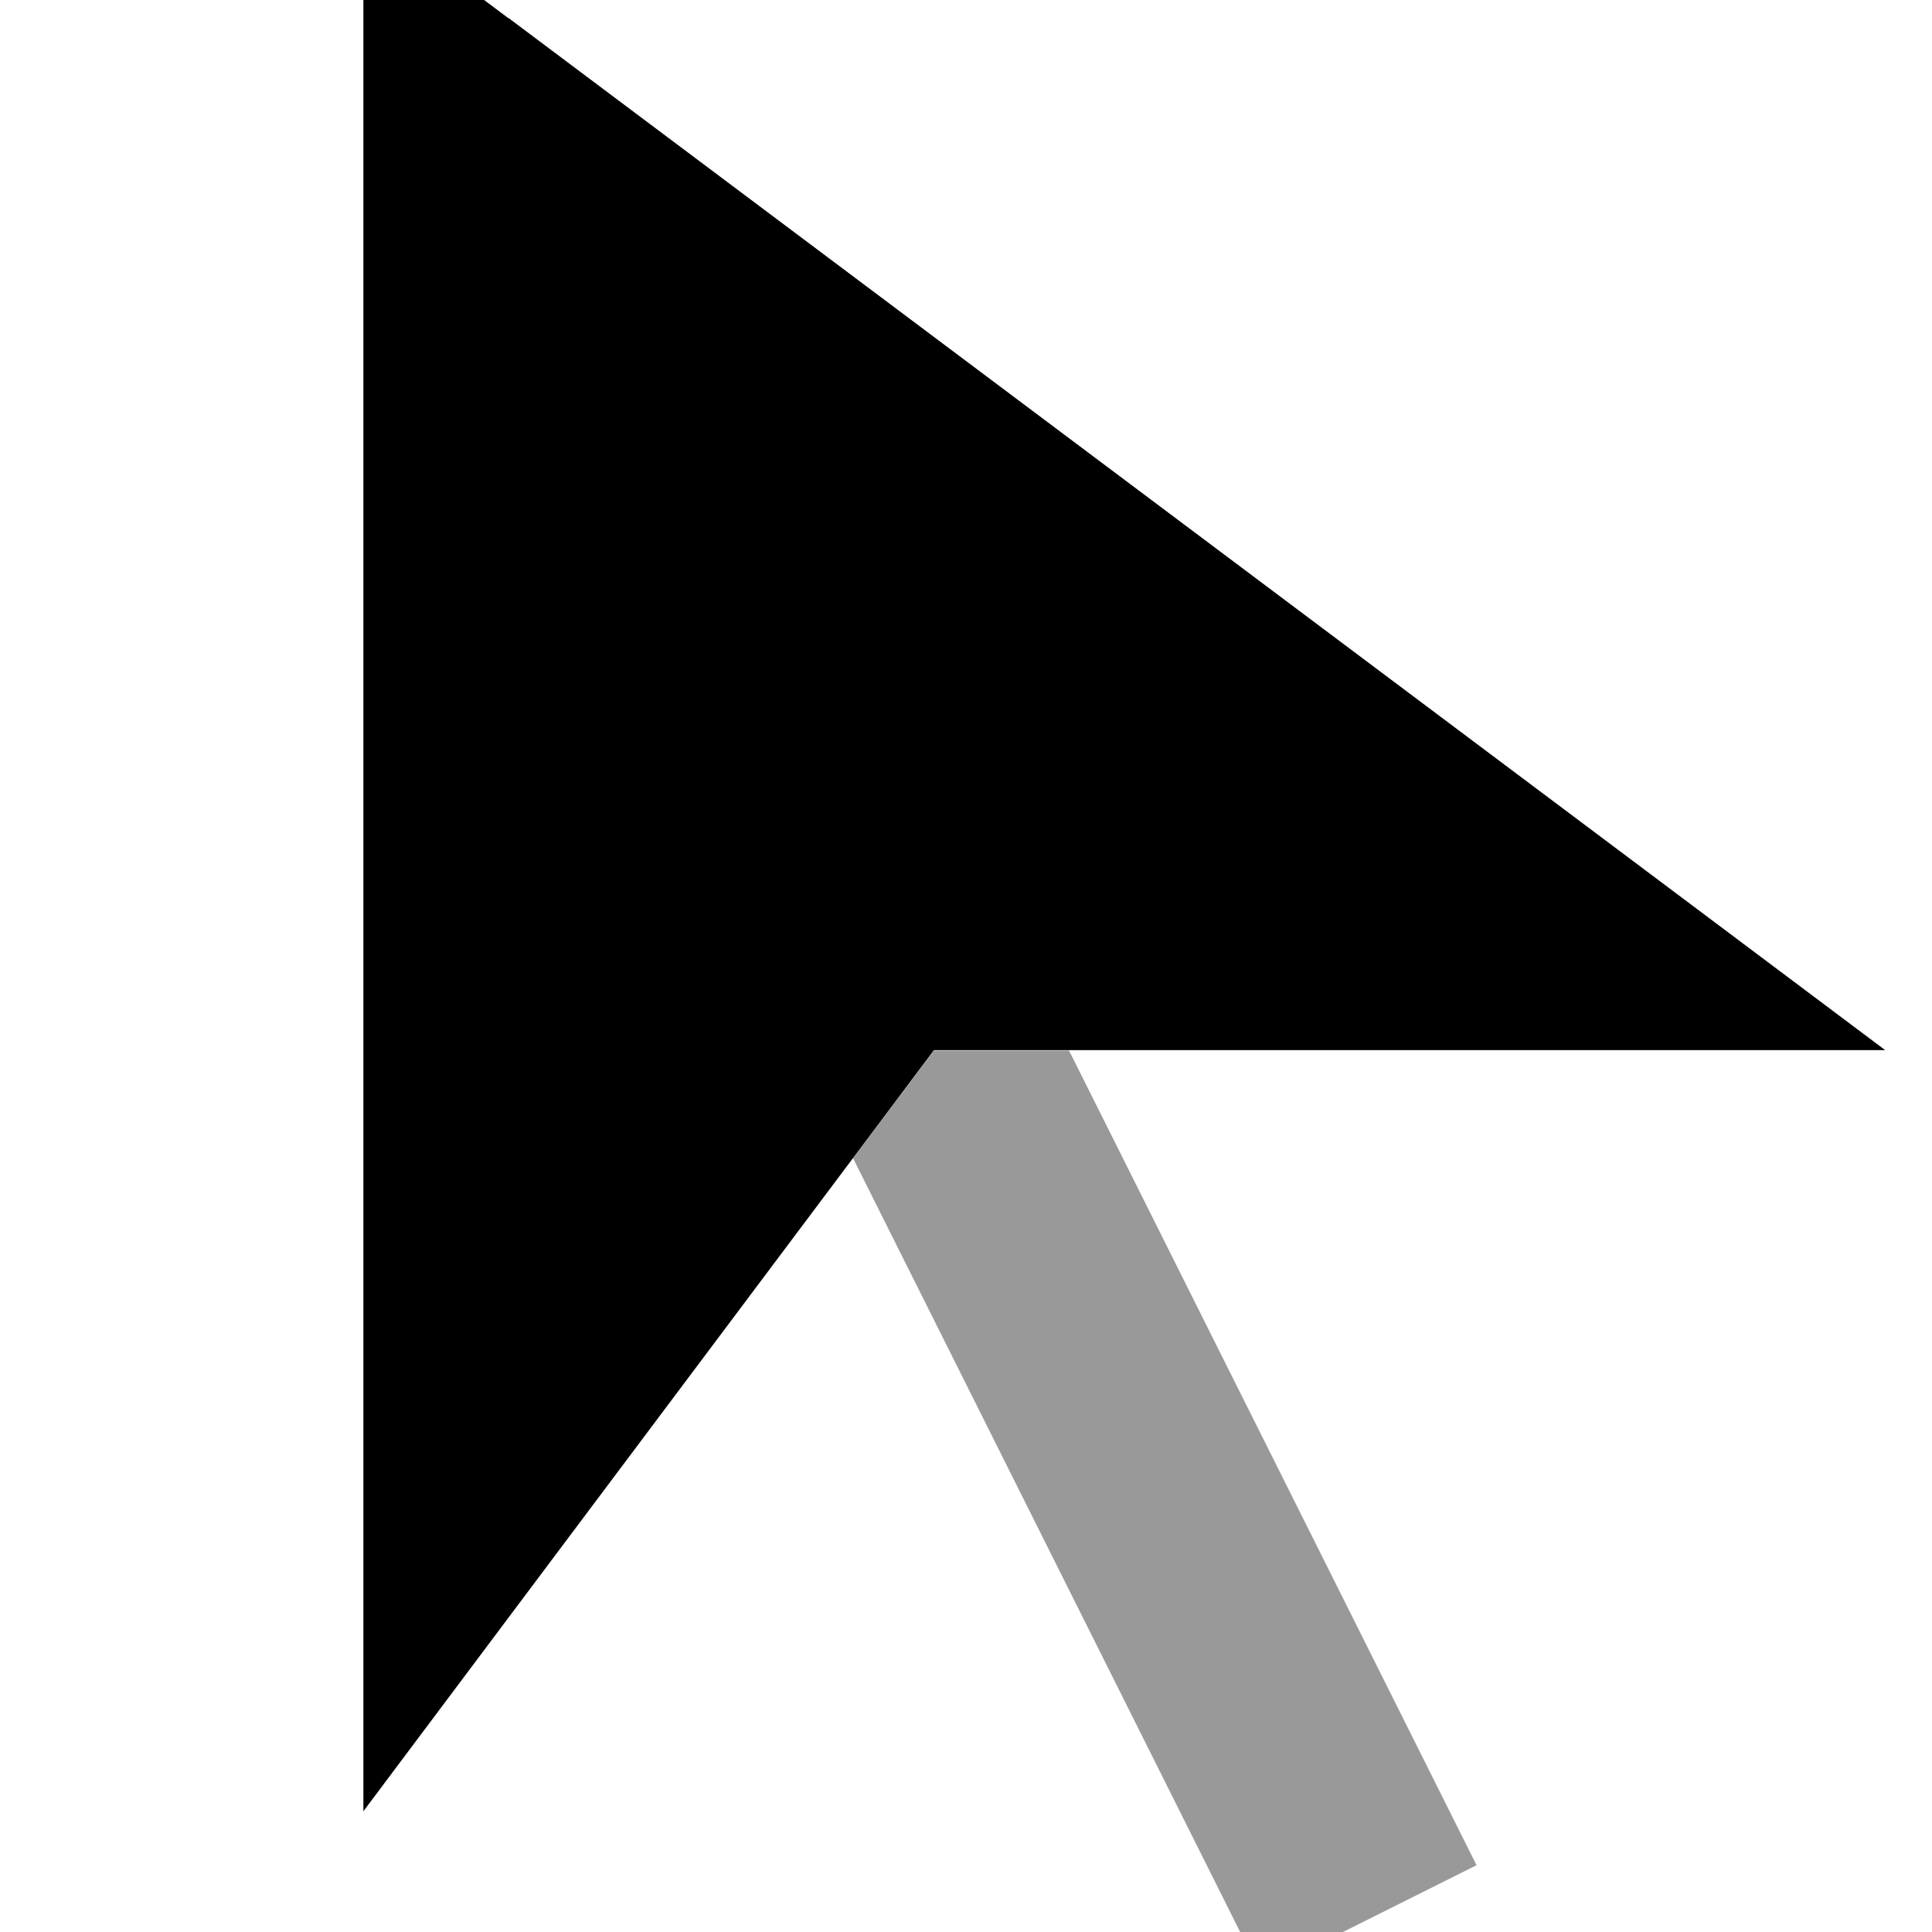 <svg xmlns="http://www.w3.org/2000/svg" viewBox="0 0 512 512"><!--! Font Awesome Pro 7.0.1 by @fontawesome - https://fontawesome.com License - https://fontawesome.com/license (Commercial License) Copyright 2025 Fonticons, Inc. --><path opacity=".4" fill="currentColor" d="M226 307l21.5-28.6 35.8 0 93.7 187.3 14.3 28.6-57.2 28.6-14.3-28.6-93.7-187.3z"/><path fill="currentColor" d="M134.7 4.8L96.3-24 96.3 480c18-24 68.4-91.3 151.2-201.7l252.1 0-57.6-43.2-307.2-230.3z"/></svg>